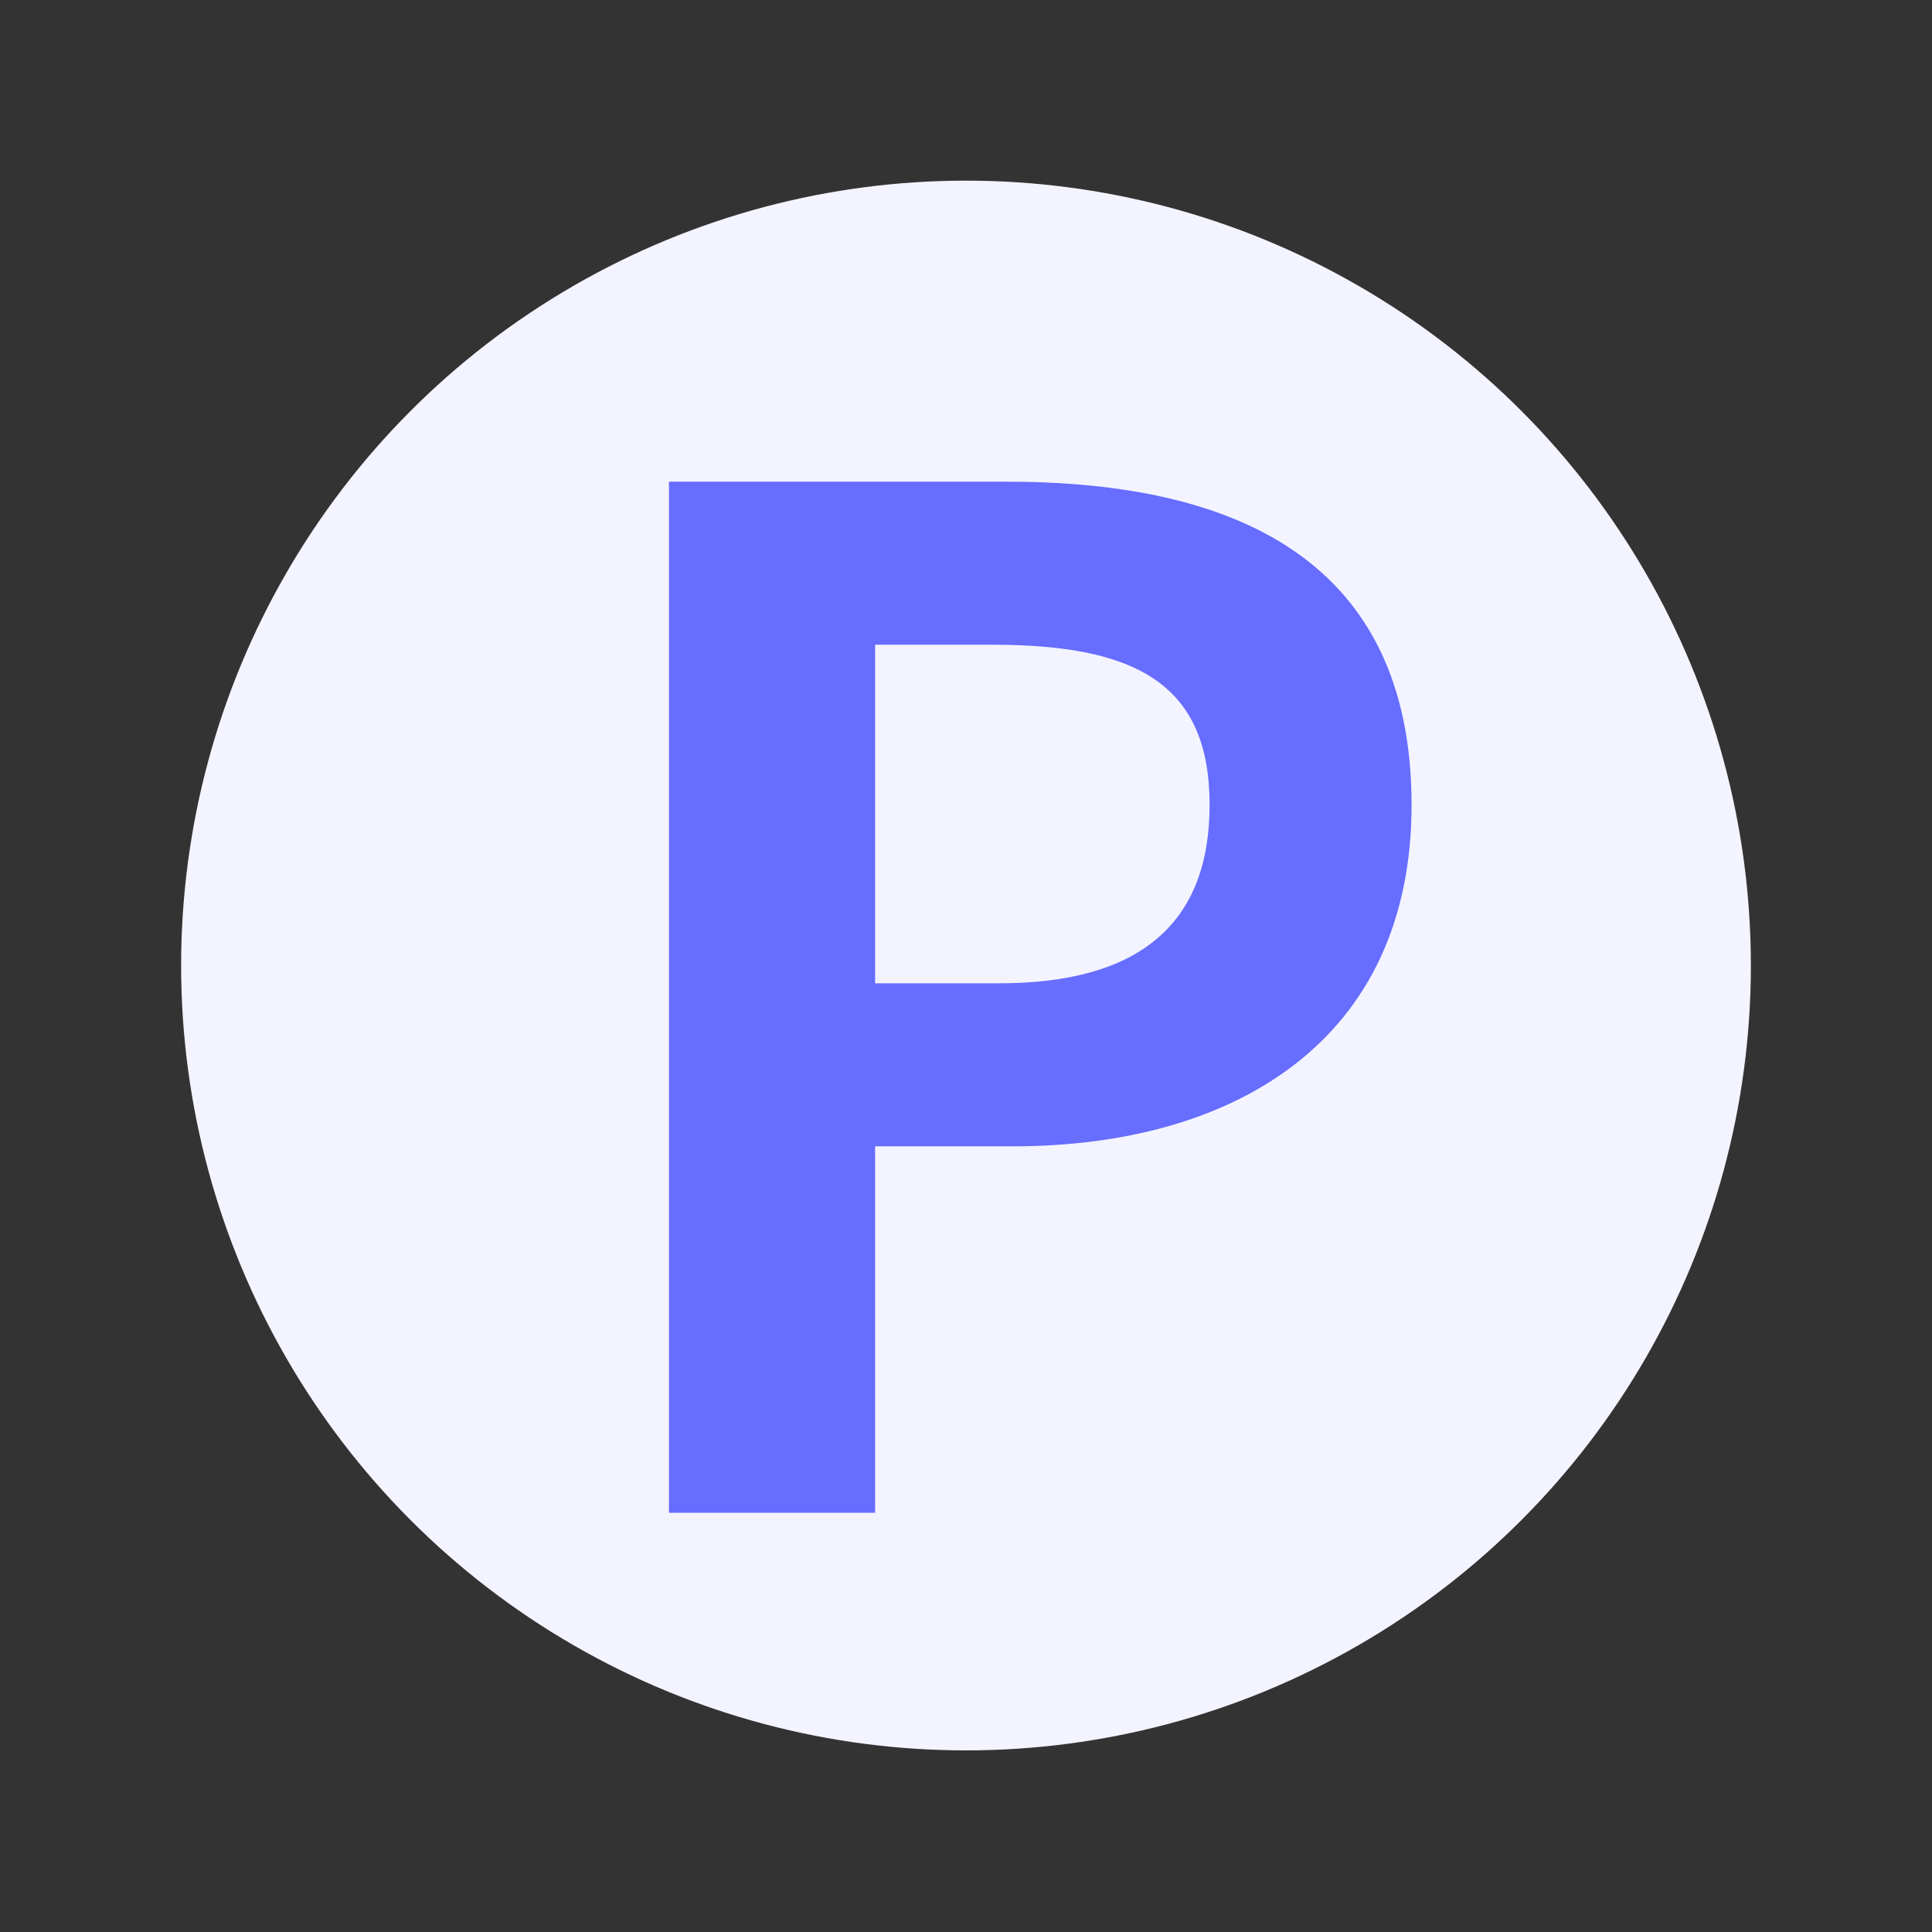 <svg width="24" height="24" viewBox="0 0 24 24" fill="none" xmlns="http://www.w3.org/2000/svg">
<rect x="0" y="0" width="24" height="24" fill="#333333" stroke="none"/>
<circle cx="12" cy="11.994" r="9.75" fill="#F3F4FF"/>
<path d="M12.516 5.984C15.337 5.984 17.535 6.953 17.535 9.999C17.535 12.924 15.337 14.24 12.585 14.24H10.871V18.792H8.31V5.984H12.516ZM12.412 12.215C14.16 12.215 15.026 11.47 15.026 9.999C15.026 8.493 14.108 8.009 12.325 8.009H10.871V12.215H12.412Z" fill="#676DFF"/>
</svg>
